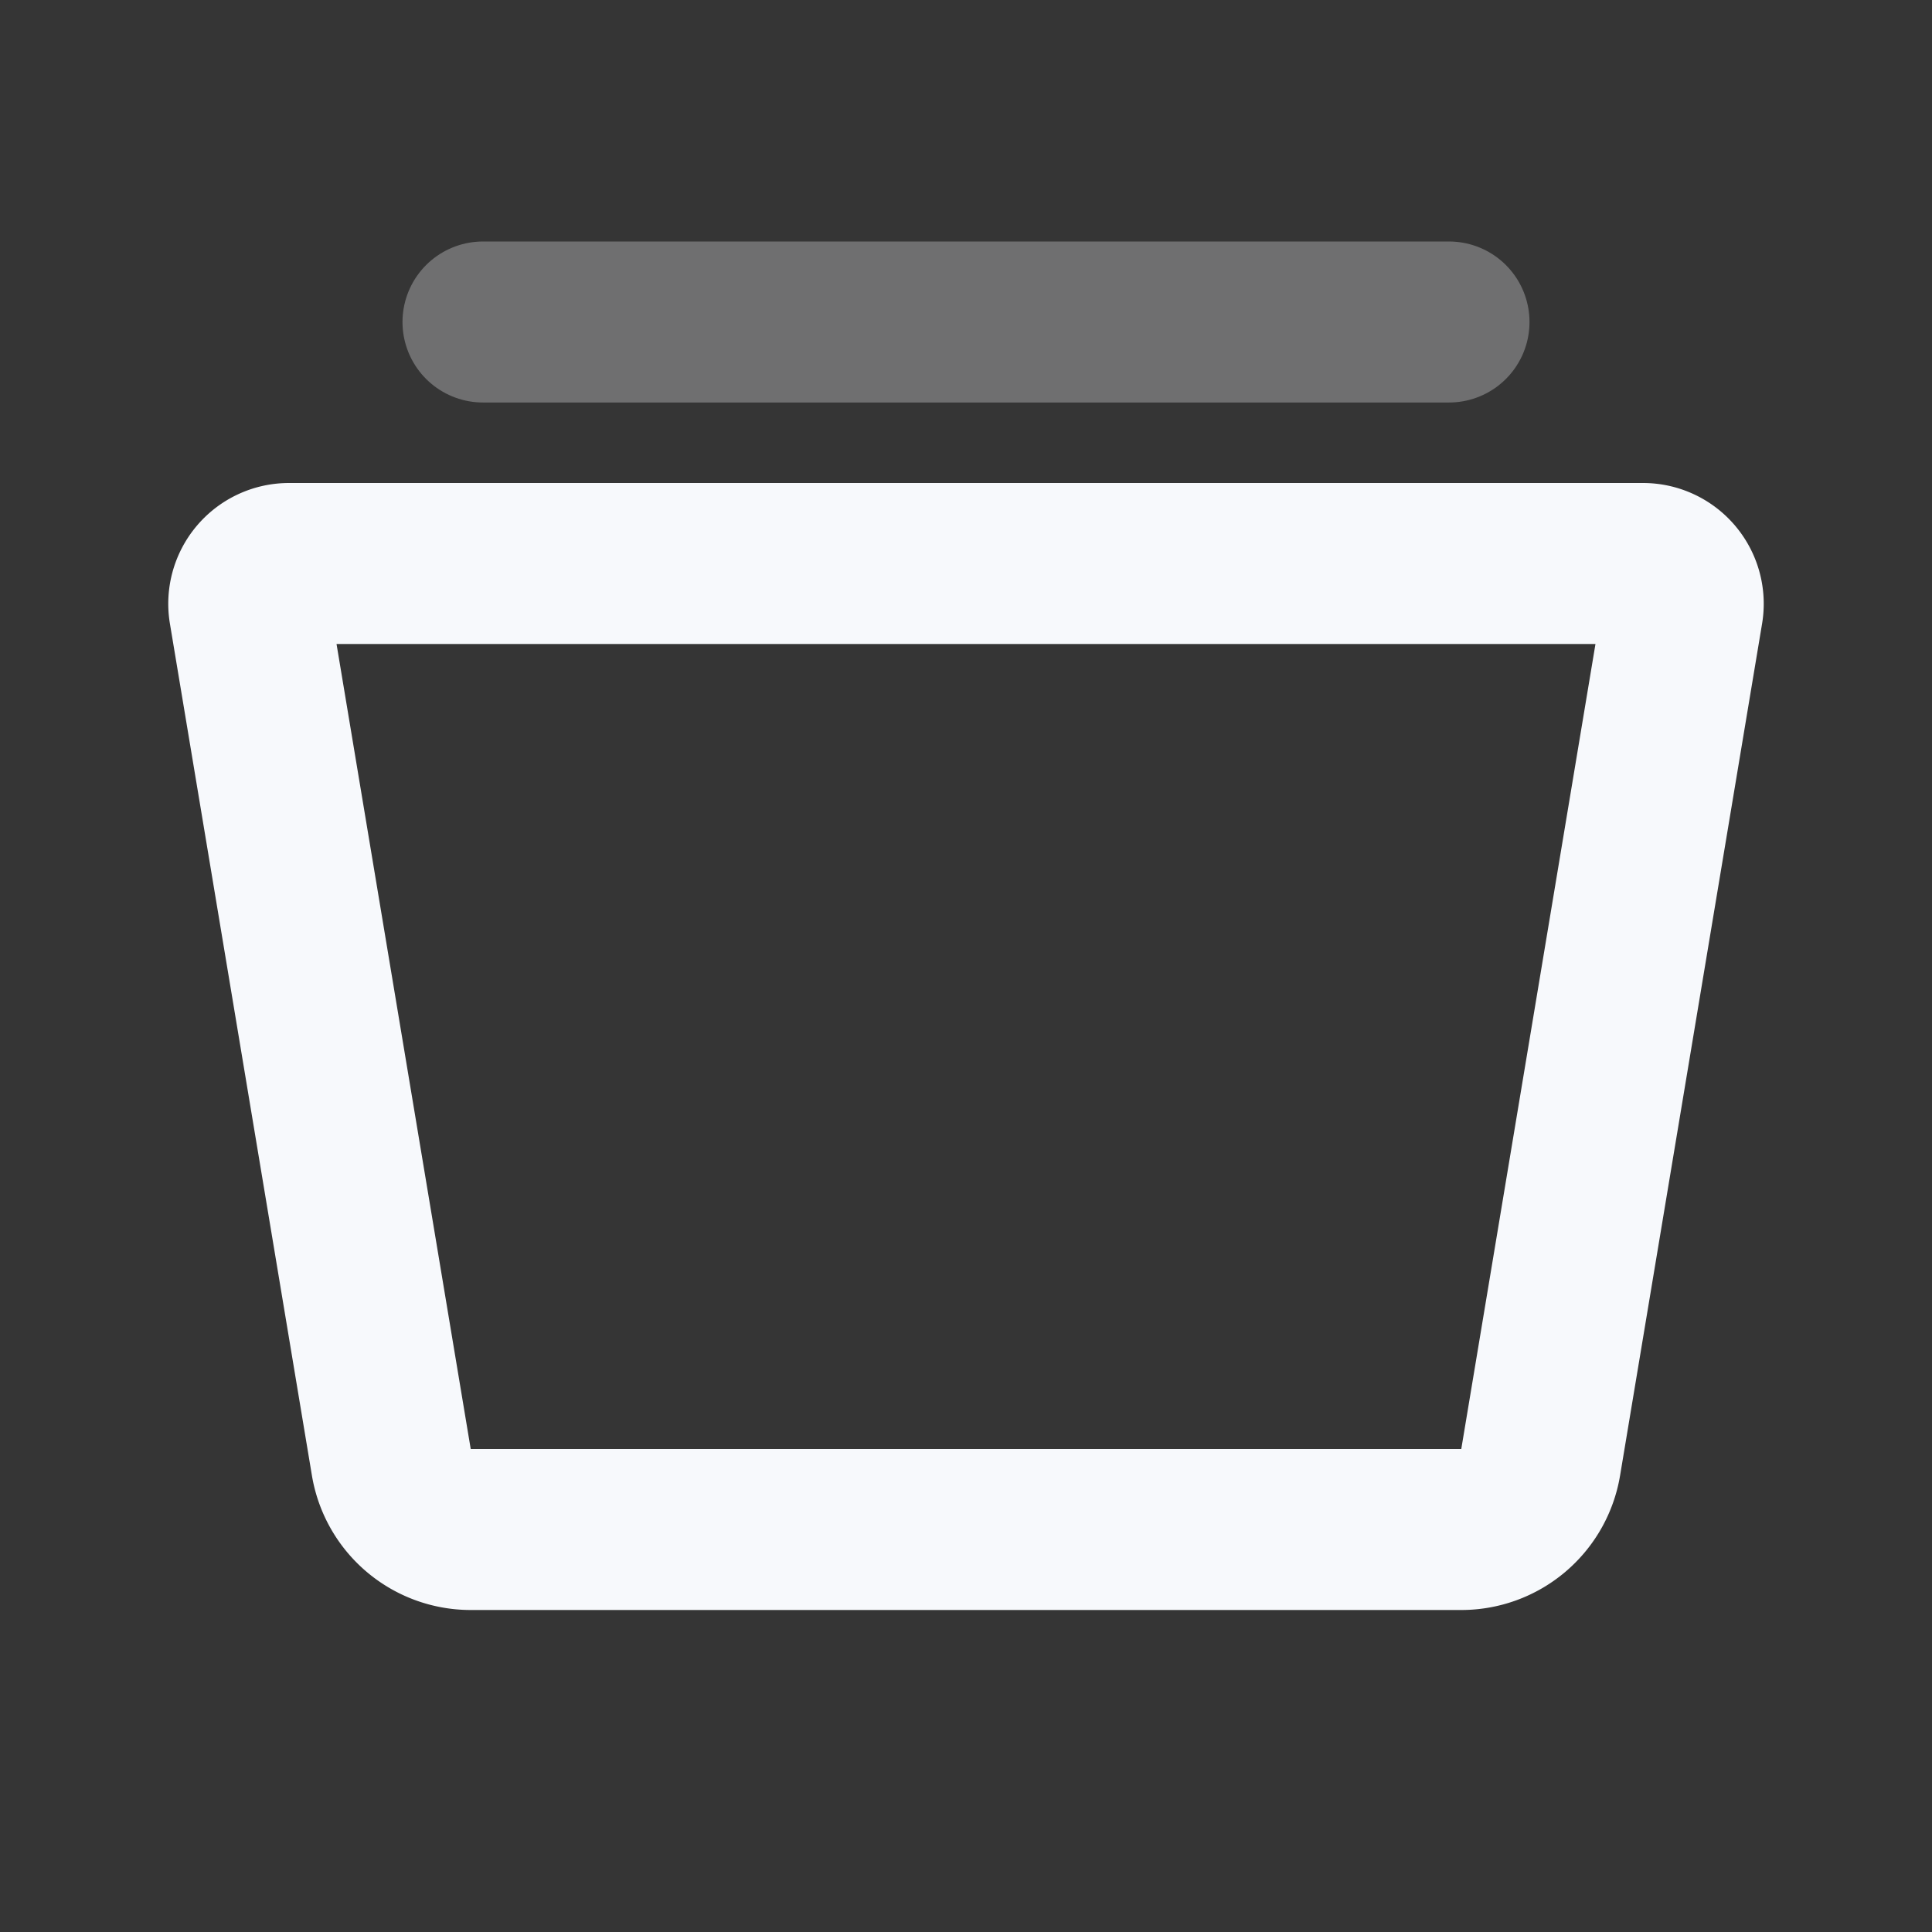 <svg xmlns="http://www.w3.org/2000/svg" width="24" height="24" fill="none"><rect width="100%" height="100%" fill="#333333" stroke="none"/><path fill="#fff" fill-opacity=".01" d="M24 0v24H0V0z"/><path stroke="#F7F9FC" stroke-linecap="round" stroke-width="2" d="M6 4h12" opacity=".3"/><path stroke="#F7F9FC" stroke-linecap="round" stroke-width="2" d="M3.097 7.582A.5.5 0 0 1 3.59 7h16.82a.5.5 0 0 1 .493.582l-1.764 10.582a1 1 0 0 1-.986.836H5.847a1 1 0 0 1-.986-.836z"/></svg>